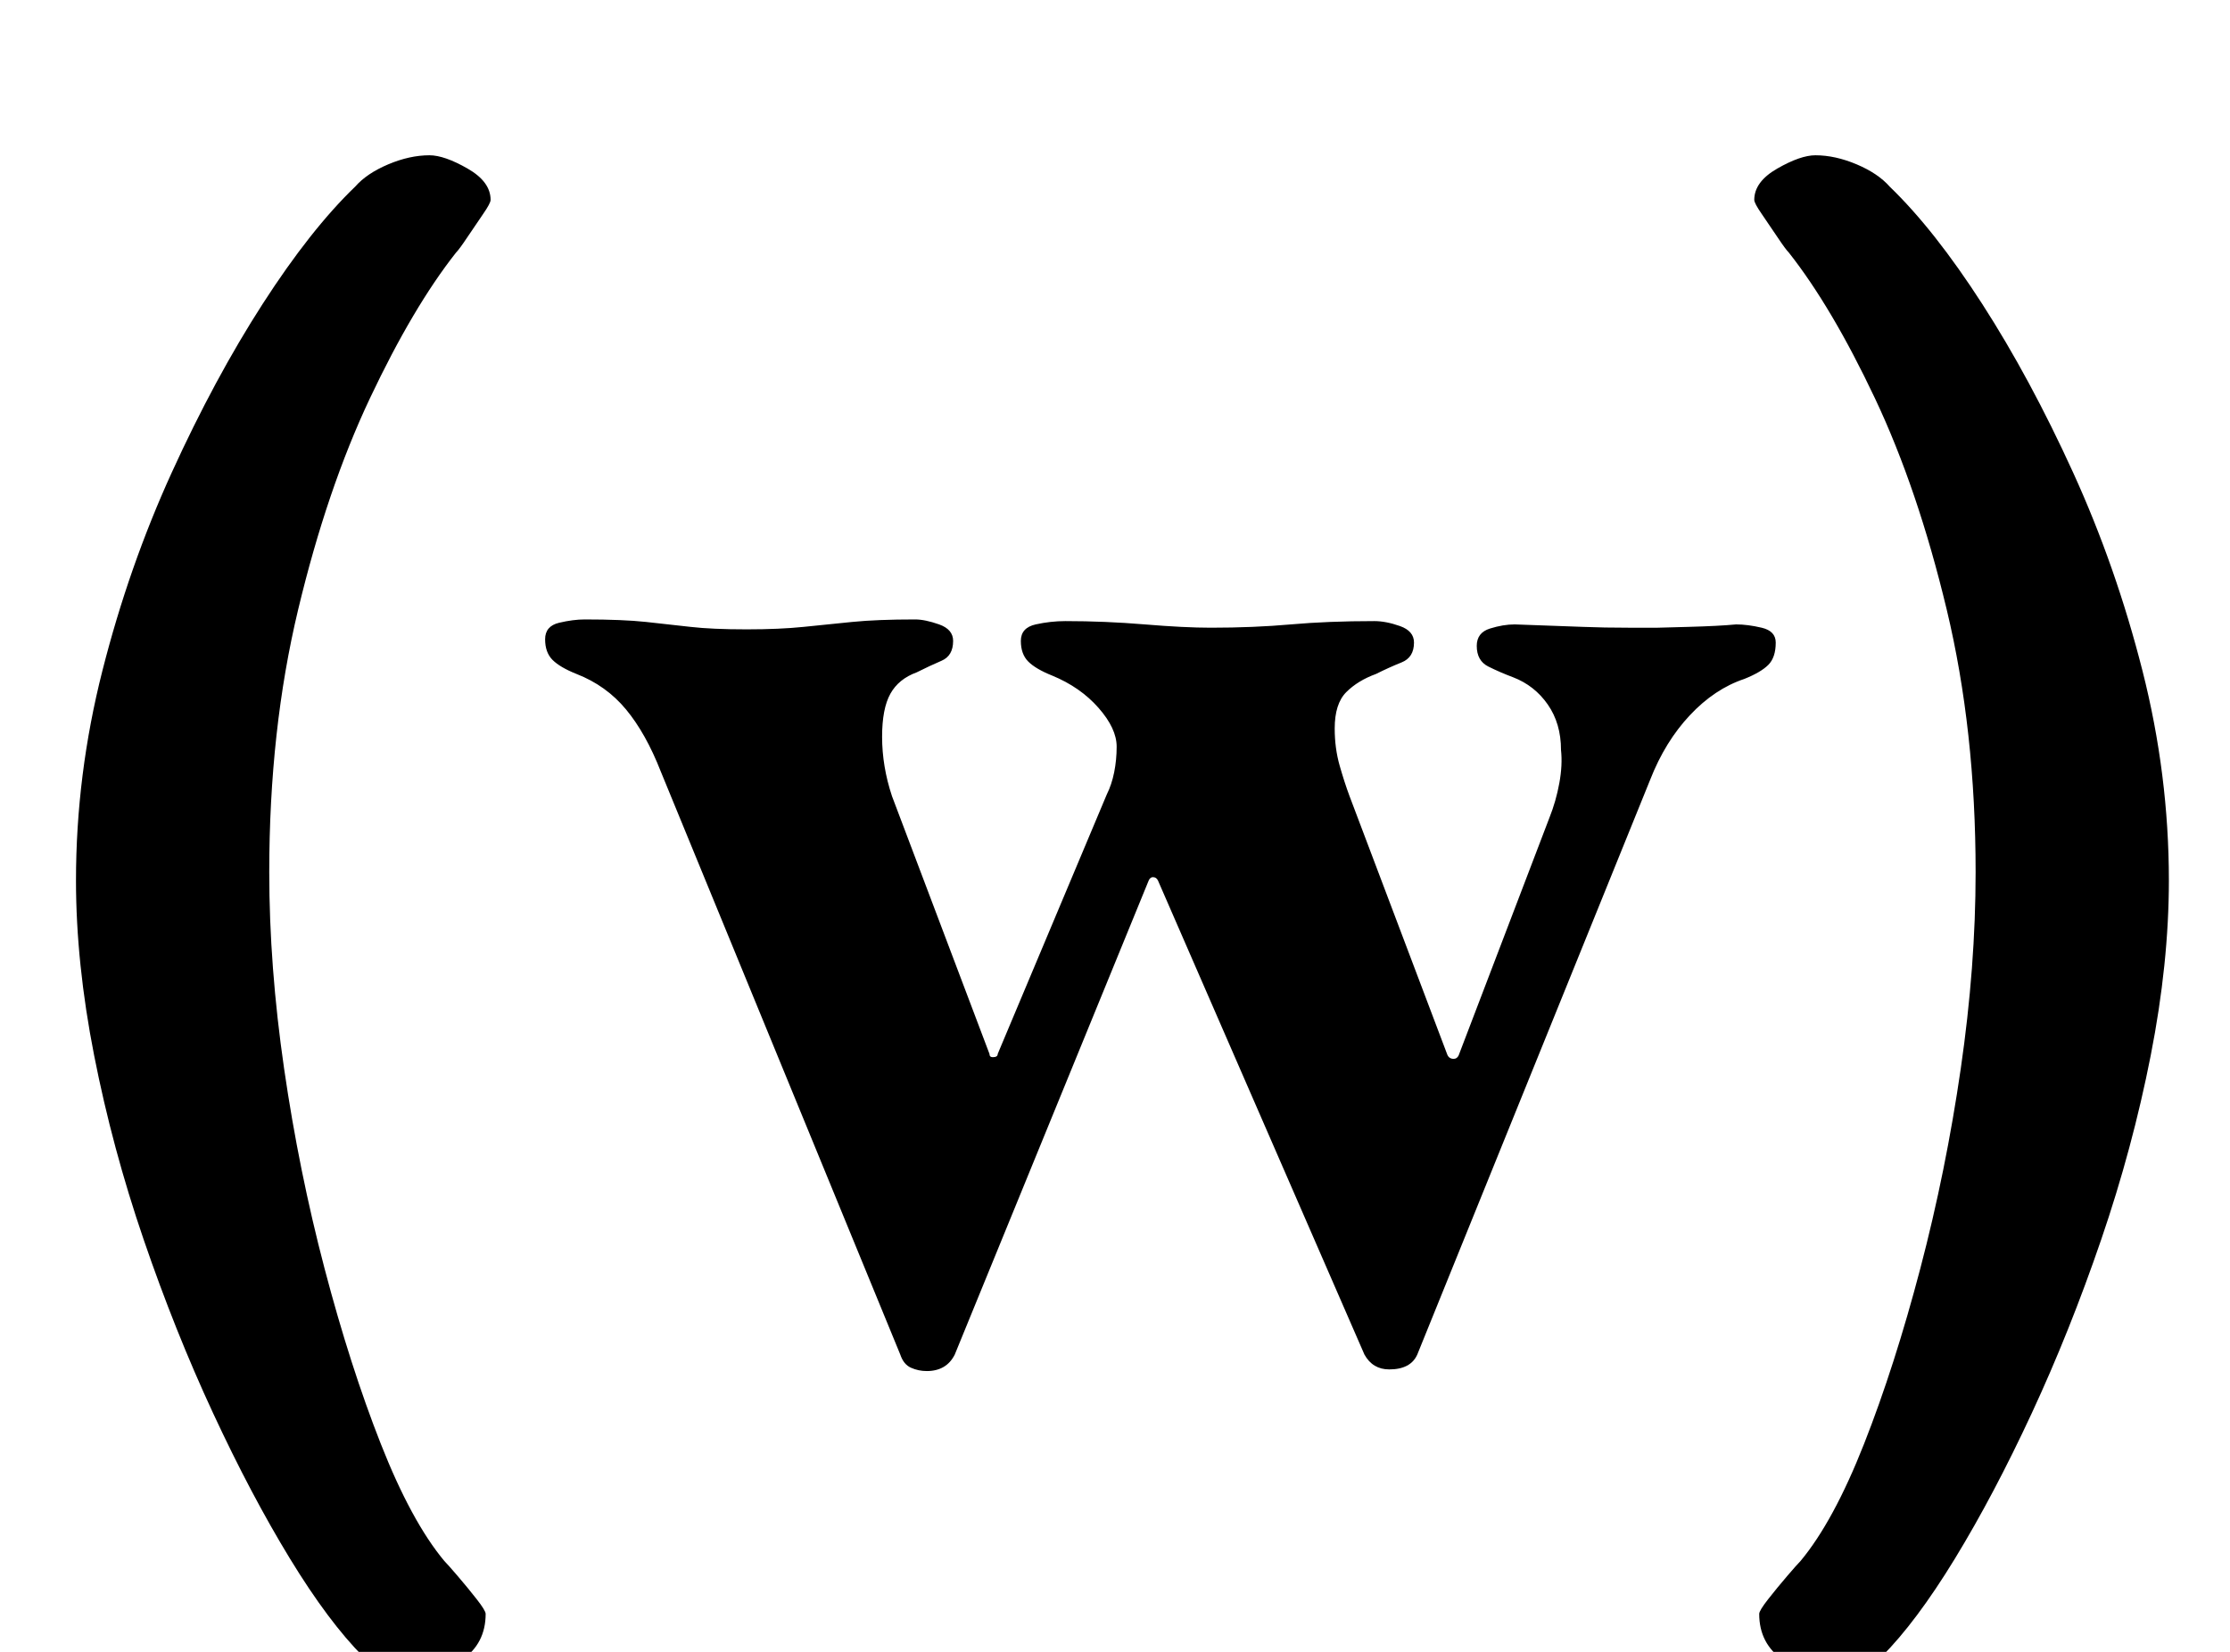 <?xml version="1.0" standalone="no"?>
<!DOCTYPE svg PUBLIC "-//W3C//DTD SVG 1.1//EN" "http://www.w3.org/Graphics/SVG/1.1/DTD/svg11.dtd" >
<svg xmlns="http://www.w3.org/2000/svg" xmlns:xlink="http://www.w3.org/1999/xlink" version="1.1" viewBox="-10 0 1350 1000">
  <g transform="matrix(1 0 0 -1 0 800)">
   <path fill="currentColor"
d="M551 -30q-5 0 -9.5 2t-6.5 8l-145 353q-9 23 -21 37.5t-30 21.5q-10 4 -14.5 8.5t-4.5 12.5t8.5 10t15.5 2q23 0 37 -1.5t27 -3t34 -1.5q20 0 34.5 1.5t29.5 3t38 1.5q6 0 14.5 -3t8.5 -10q0 -9 -7 -12t-15 -7q-11 -4 -16 -13t-5 -26q0 -18 6 -36l59 -156q0 -2 2 -2
q3 0 3 2l66 157q3 6 4.5 13.5t1.5 15.5q0 11 -11 23.5t-28 19.5q-10 4 -14.5 8.5t-4.5 12.5t9 10t18 2q24 0 48 -2t40 -2q26 0 48.5 2t50.5 2q7 0 15.5 -3t8.5 -10q0 -9 -7.5 -12t-15.5 -7q-11 -4 -18 -11t-7 -22q0 -12 3 -22.5t6 -18.5l59 -156q1 -3 4 -3q2 0 3 2l55 144
q4 10 6 21t1 20q0 16 -8 27.5t-21 16.5q-8 3 -15 6.5t-7 12.5q0 8 8 10.5t15 2.5q29 -1 41.5 -1.5t27.5 -0.5h17.5t18.5 0.5t29 1.5q7 0 15.5 -2t8.5 -9q0 -9 -4.5 -13.5t-14.5 -8.5q-18 -6 -33 -22t-24 -39l-141 -348q-4 -9 -17 -9q-10 0 -15 9l-125 287q-1 2 -3 2t-3 -3
l-117 -286q-5 -10 -17 -10zM239 -215q-17 0 -29 12q-21 21 -44.5 59.5t-46.5 88t-42 105t-30 111.5t-11 106q0 64 16 127t42 120t55 102t56 71q7 8 20 13.5t25 5.5q9 0 23 -8t14 -19q0 -2 -4.5 -8.5t-9.5 -14t-7 -9.5q-26 -33 -52 -88t-43.5 -128t-17.5 -159q0 -57 9 -119
t24.5 -121t34 -106t38.5 -71q2 -2 8 -9t11.5 -14t5.5 -9q0 -18 -14.5 -28t-30.5 -10zM1100 -215q17 0 29 12q21 21 44.5 59.5t46.5 88t42 105t30 111.5t11 106q0 64 -16 127t-42 120t-55 102t-56 71q-7 8 -20 13.5t-25 5.5q-9 0 -23 -8t-14 -19q0 -2 4.5 -8.5t9.5 -14
t7 -9.5q26 -33 52 -88t43.5 -128t17.5 -159q0 -57 -9 -119t-24.5 -121t-34 -106t-38.5 -71q-2 -2 -8 -9t-11.5 -14t-5.5 -9q0 -18 14.5 -28t30.5 -10z" />
  </g>

</svg>
